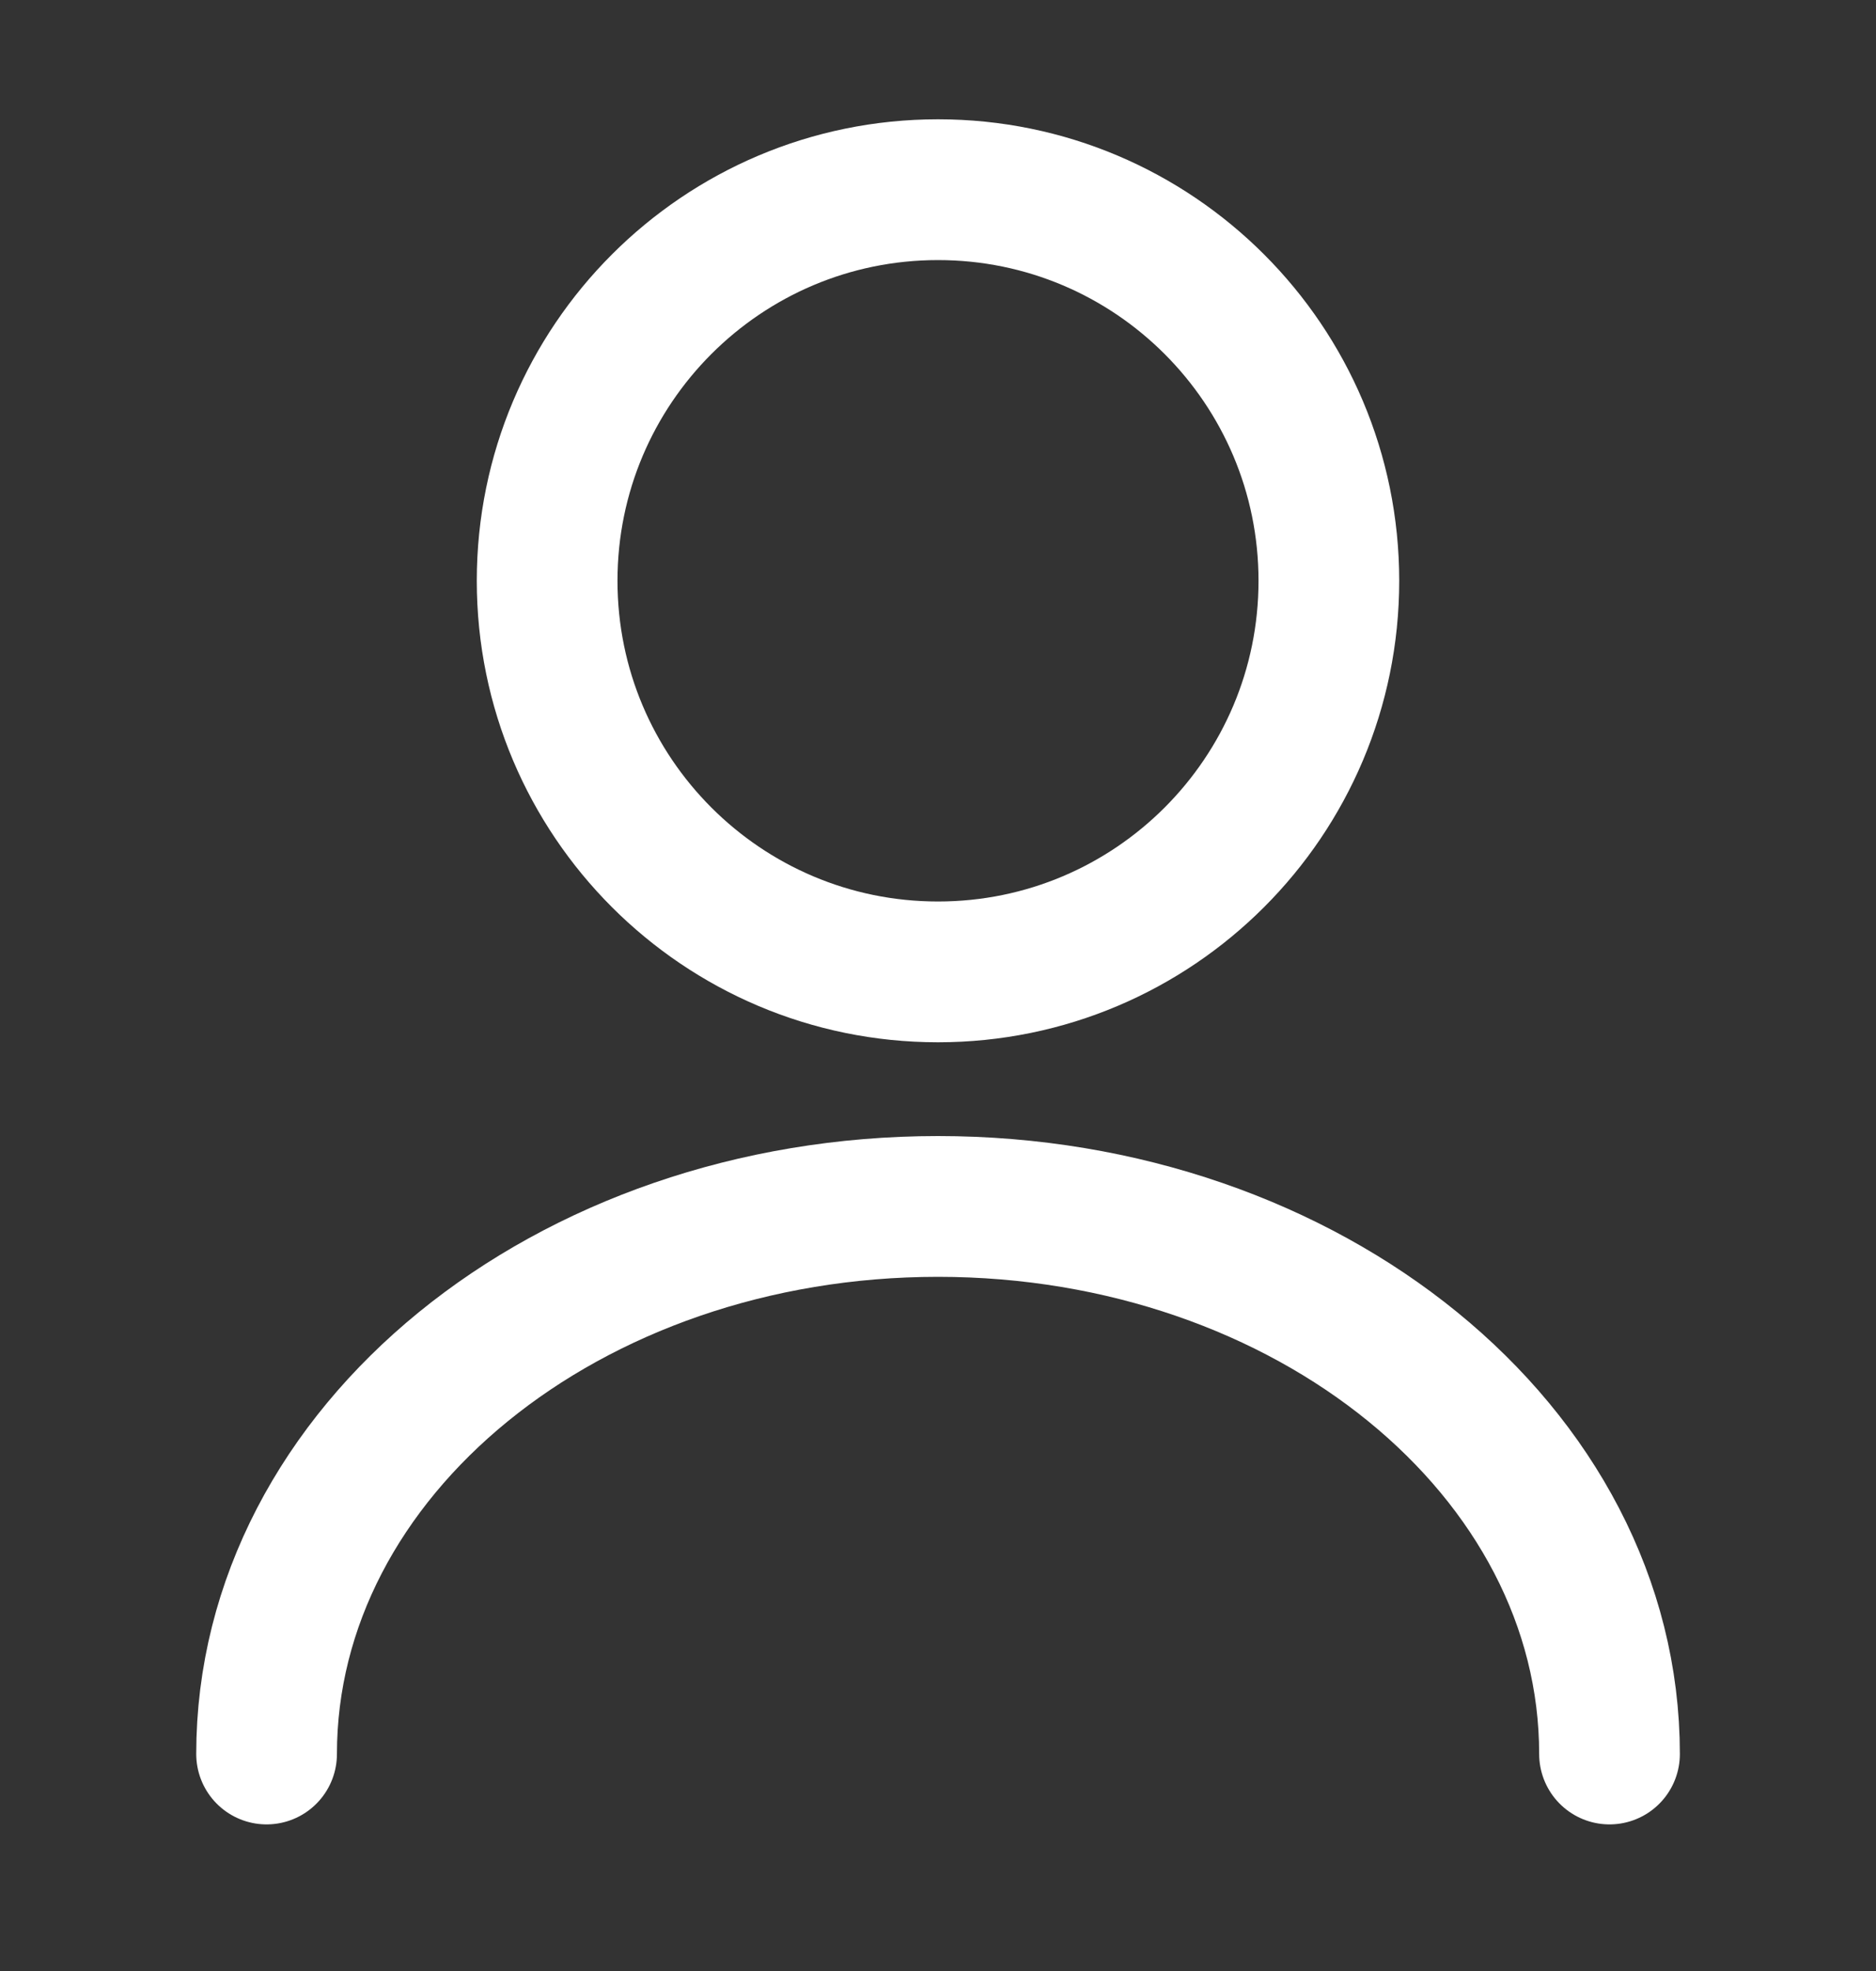 <svg width="20" height="21" viewBox="0 0 20 21" fill="none" xmlns="http://www.w3.org/2000/svg">
<rect x="0" y="0" width="20" height="21" fill="#333333" stroke="none"/>
<path d="M10 10.355C12.301 10.355 14.167 8.489 14.167 6.188C14.167 3.887 12.301 2.021 10 2.021C7.699 2.021 5.833 3.887 5.833 6.188C5.833 8.489 7.699 10.355 10 10.355Z" stroke="white" stroke-width="1.5" stroke-linecap="round" stroke-linejoin="round"/>
<path d="M17.159 18.688C17.159 15.463 13.95 12.854 10 12.854C6.05 12.854 2.842 15.463 2.842 18.688" stroke="white" stroke-width="1.5" stroke-linecap="round" stroke-linejoin="round"/>
</svg>
